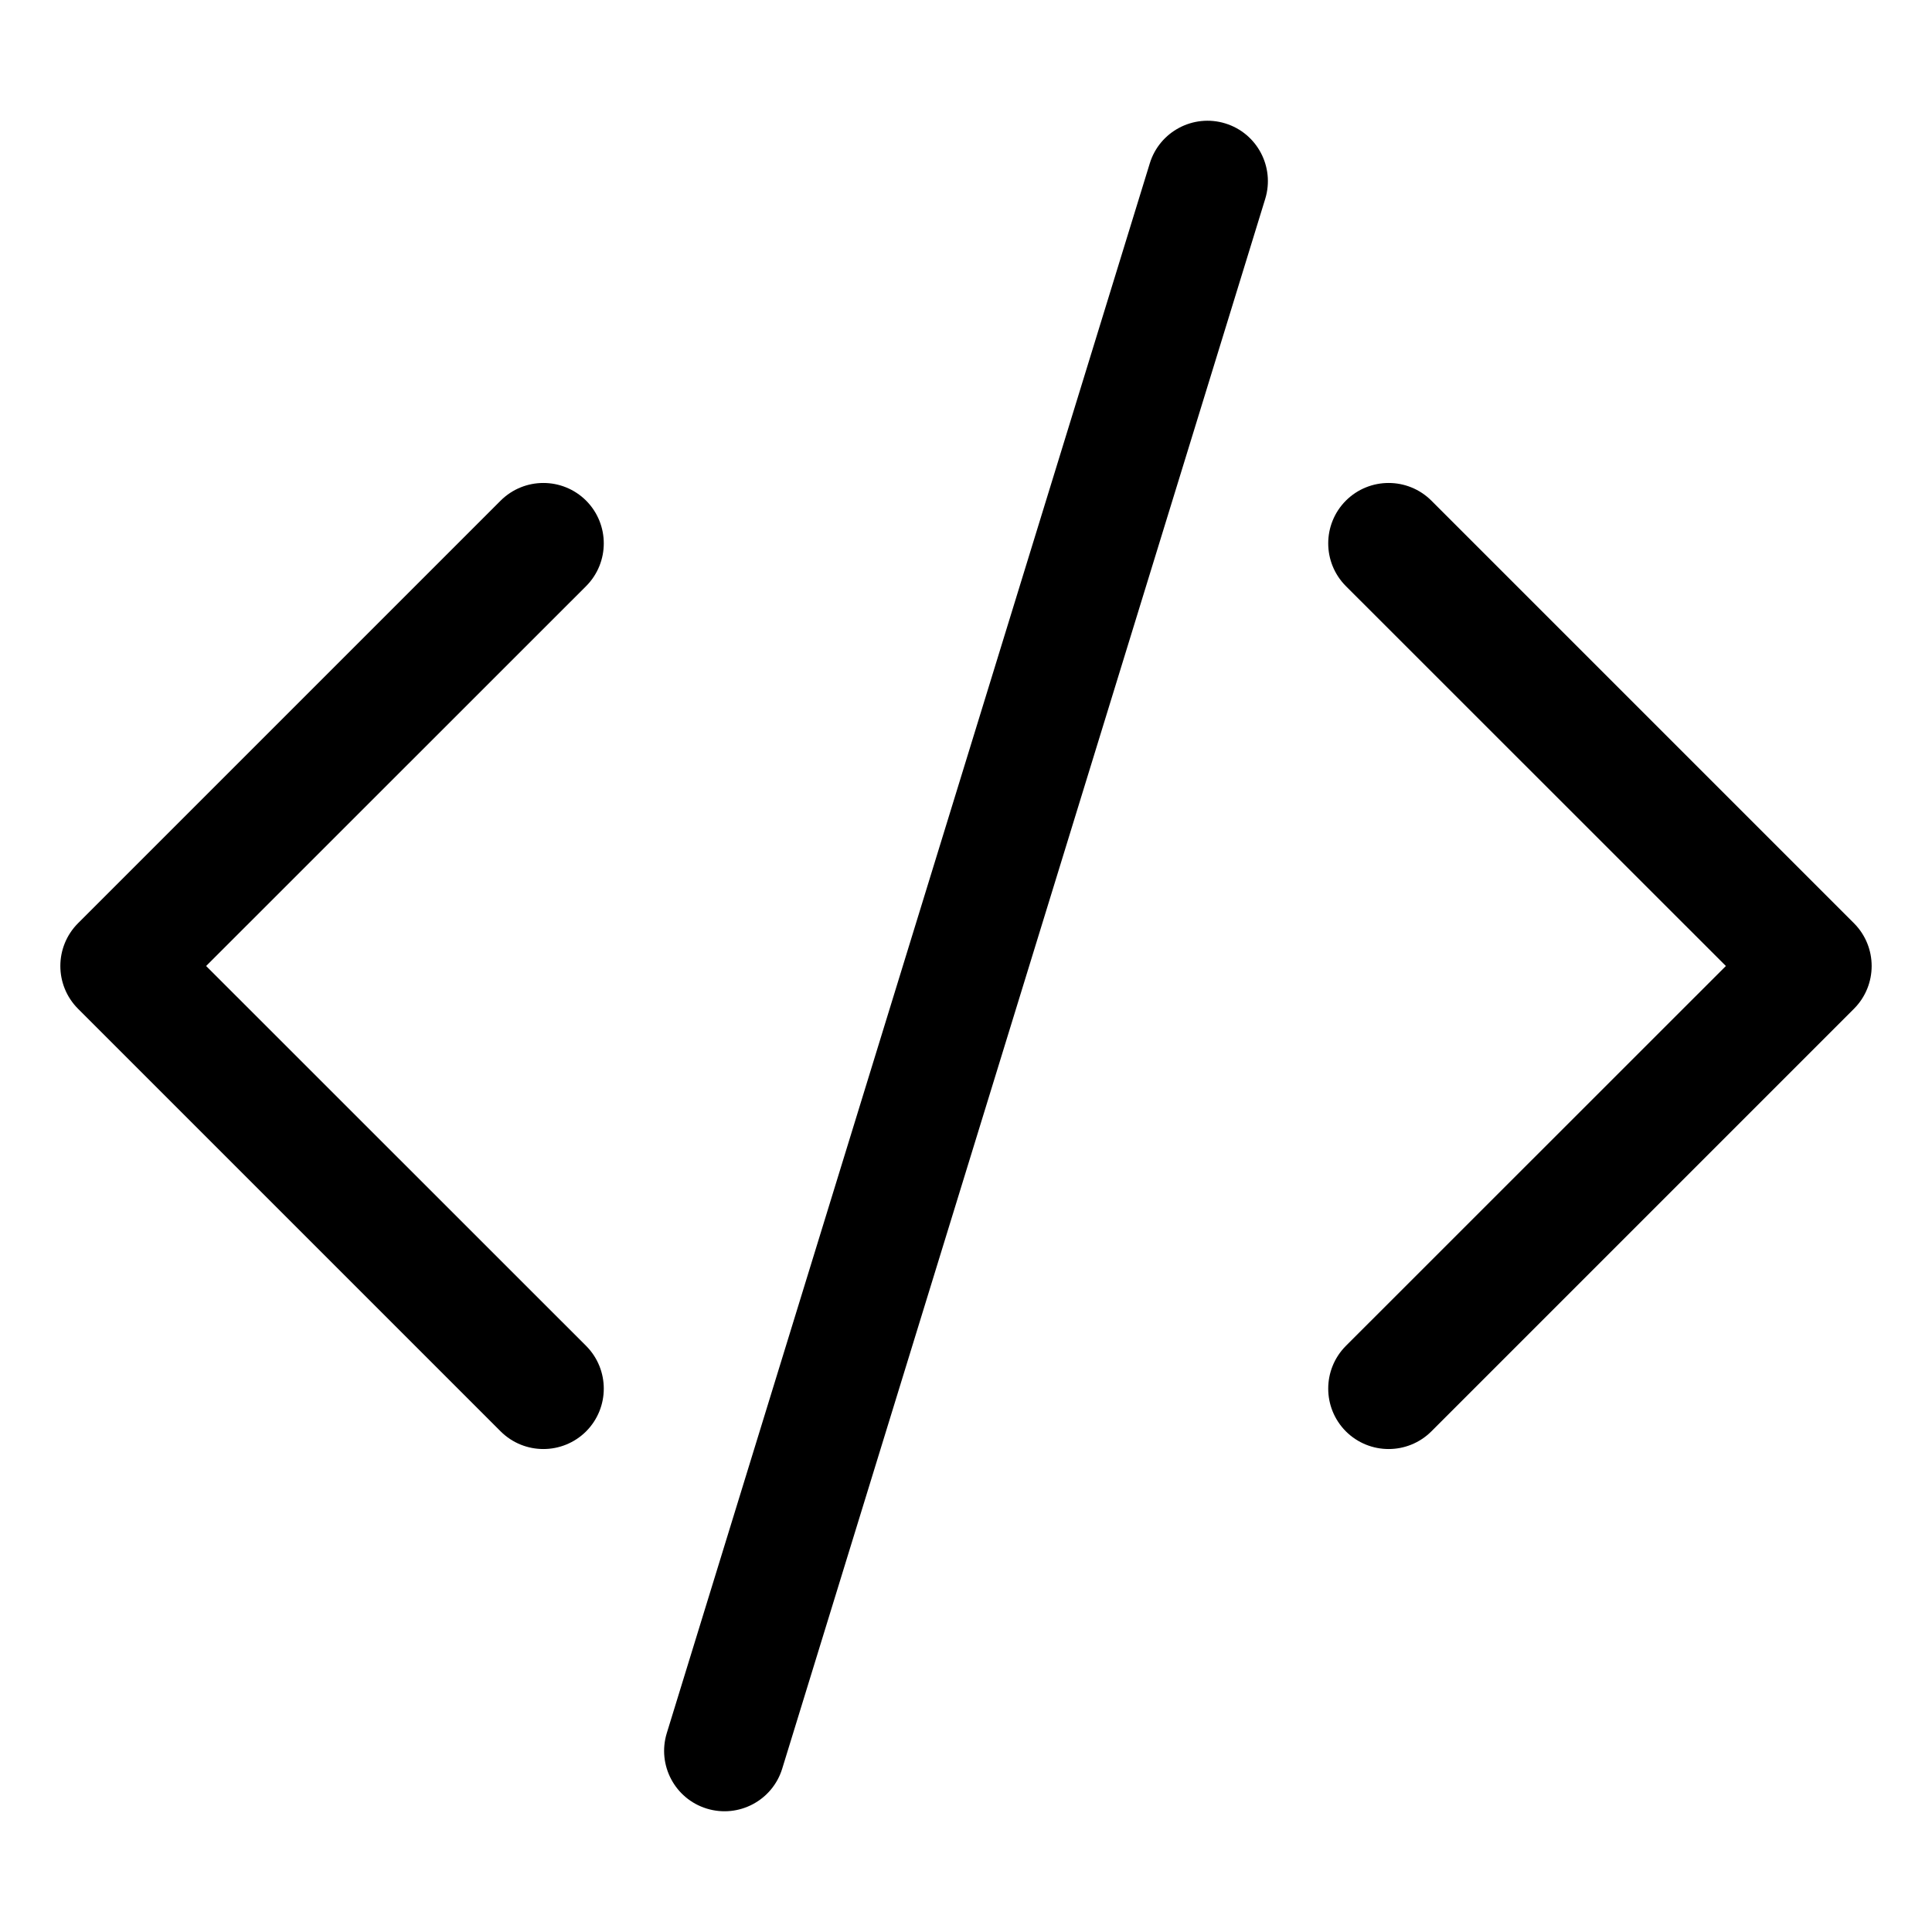 <svg width="16" height="16" viewBox="0 0 16 16" xmlns="http://www.w3.org/2000/svg">
<path d="M10.478 1.647C10.559 1.383 10.411 1.103 10.147 1.022C9.883 0.941 9.603 1.089 9.522 1.353L5.522 14.353C5.441 14.617 5.589 14.897 5.853 14.978C6.117 15.059 6.397 14.911 6.478 14.647L10.478 1.647Z"/>
<path d="M4.854 4.146C5.049 4.342 5.049 4.658 4.854 4.854L1.707 8L4.854 11.146C5.049 11.342 5.049 11.658 4.854 11.854C4.658 12.049 4.342 12.049 4.146 11.854L0.646 8.354C0.451 8.158 0.451 7.842 0.646 7.646L4.146 4.146C4.342 3.951 4.658 3.951 4.854 4.146Z"/>
<path d="M11.146 4.146C10.951 4.342 10.951 4.658 11.146 4.854L14.293 8L11.146 11.146C10.951 11.342 10.951 11.658 11.146 11.854C11.342 12.049 11.658 12.049 11.854 11.854L15.354 8.354C15.549 8.158 15.549 7.842 15.354 7.646L11.854 4.146C11.658 3.951 11.342 3.951 11.146 4.146Z"/>
</svg>
